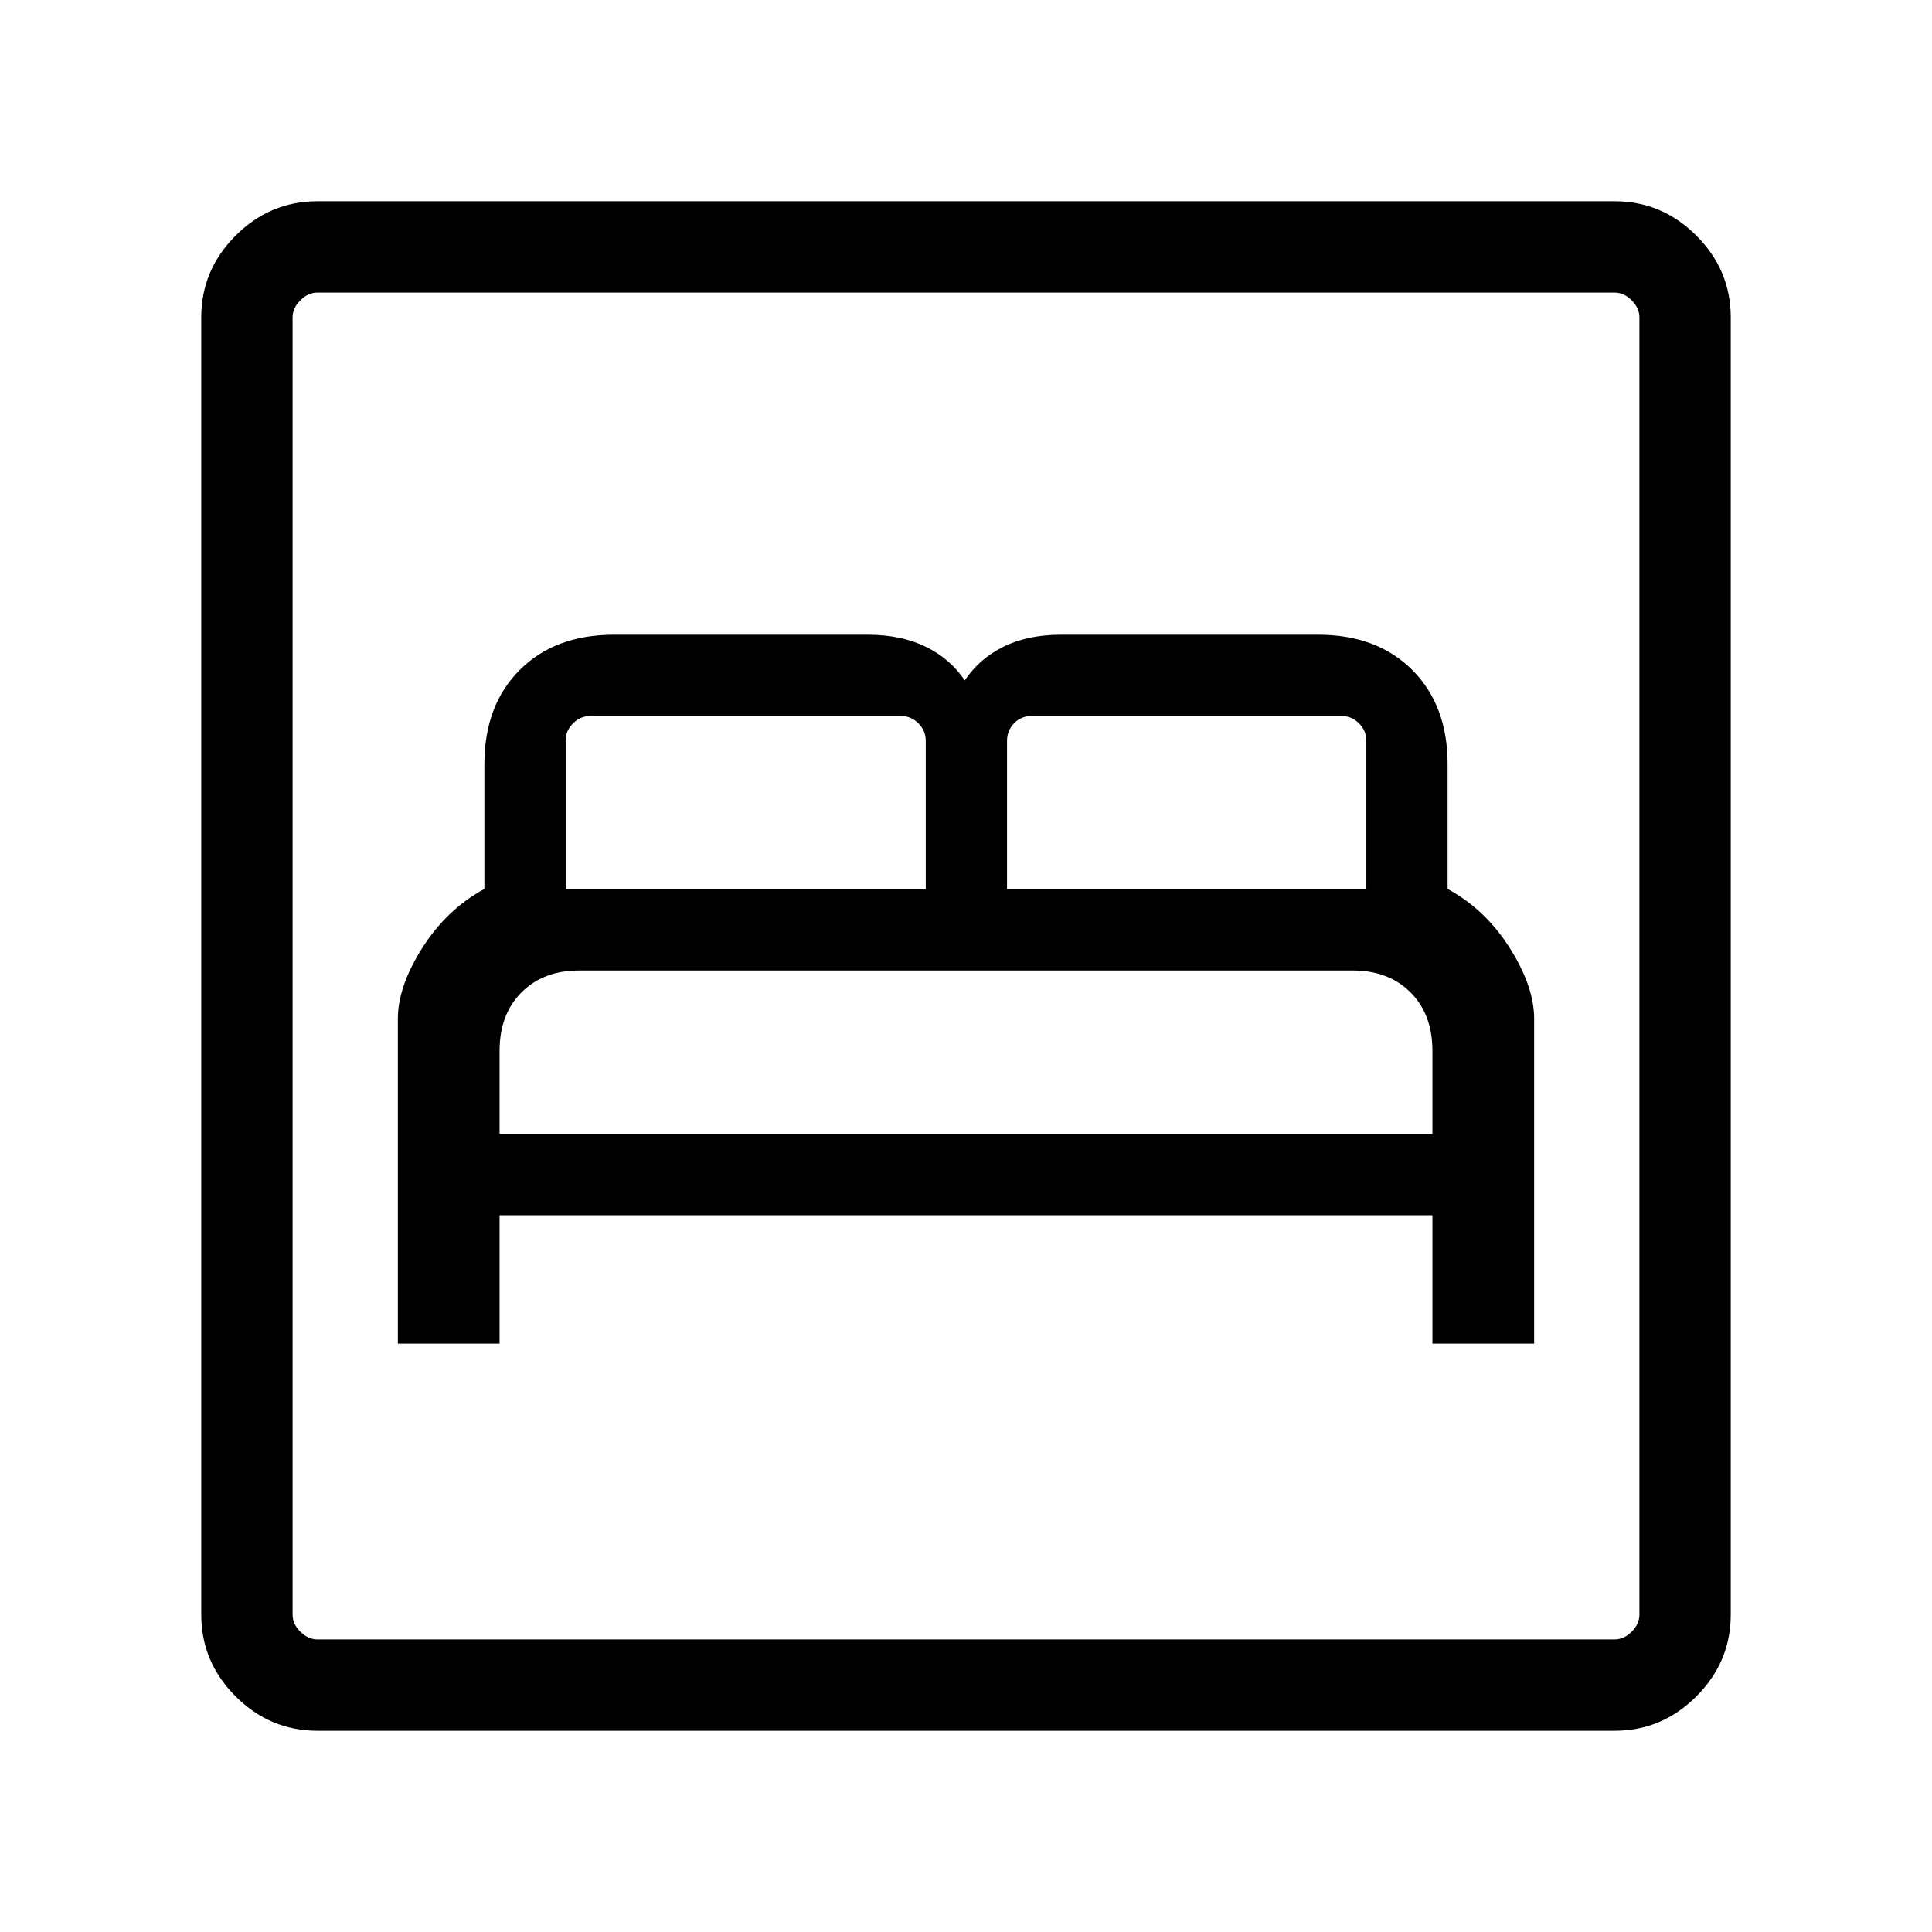 <svg xmlns="http://www.w3.org/2000/svg" width="48" height="48" viewBox="0 96 960 960"><path d="M197.694 763.615h50.537v-63.77h463.538v63.77h50.537V602.231q0-16.077-12.153-35.23-12.154-19.154-30.846-29.278V475.77q0-29.307-17.539-46.846-17.538-17.538-46.846-17.538H527.385q-16.77 0-28.77 5.962-12 5.961-19.23 16.731-7.231-10.77-19.423-16.731-12.193-5.962-28.962-5.962H305.078q-29.308 0-46.846 17.538-17.539 17.539-17.539 46.846v61.953q-18.692 10.124-30.846 29.278-12.153 19.153-12.153 35.23v161.384Zm50.537-104.154v-41.23q0-18.231 10.885-29.116 10.884-10.884 28.668-10.884h384.432q17.784 0 28.668 10.884 10.885 10.885 10.885 29.116v41.23H248.231Zm32.846-121.614v-73.768q0-5.001 3.654-8.655 3.654-3.654 8.655-3.654h154.306q5 0 8.654 3.654t3.654 8.655v73.768H281.077Zm219.307 0v-73.768q0-5.001 3.462-8.655 3.462-3.654 8.847-3.654h153.921q5.001 0 8.655 3.654 3.654 3.654 3.654 8.655v73.768H500.384Zm-342.69 418.152q-23.529 0-40.611-17.082-17.082-17.082-17.082-40.611V253.694q0-23.529 17.082-40.611 17.082-17.082 40.611-17.082h644.612q23.529 0 40.611 17.082 17.082 17.082 17.082 40.611v644.612q0 23.529-17.082 40.611-17.082 17.082-40.611 17.082H157.694Zm0-45.384h644.612q4.616 0 8.463-3.846 3.846-3.847 3.846-8.463V253.694q0-4.616-3.846-8.463-3.847-3.846-8.463-3.846H157.694q-4.616 0-8.463 3.846-3.846 3.847-3.846 8.463v644.612q0 4.616 3.846 8.463 3.847 3.846 8.463 3.846Zm-12.309 0v-669.23 669.23Z"/></svg>
